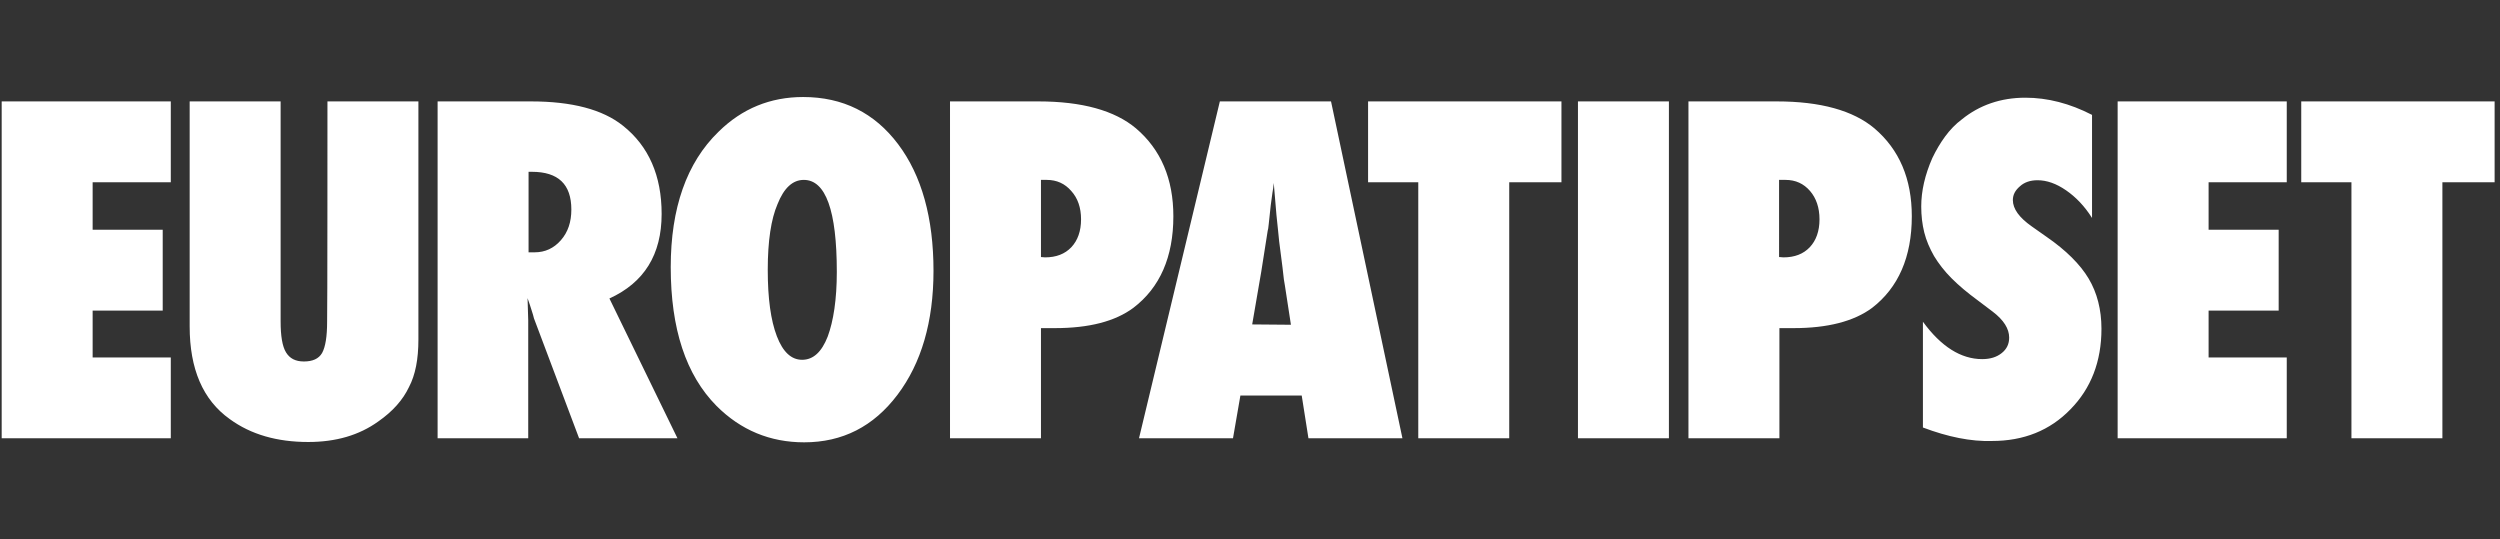 <?xml version="1.0" encoding="utf-8"?><!--Generator: Adobe Illustrator 22.0.0, SVG Export Plug-In . SVG Version: 6.00 Build 0)--><svg xmlns="http://www.w3.org/2000/svg" xmlns:xlink="http://www.w3.org/1999/xlink" xml:space="preserve" id="Layer_1" x="0px" y="0px" enable-background="new 0 0 742.1 160" version="1.1" viewBox="0 0 742.1 160" preserveAspectRatio="xMidYMin slice"><rect x="0" y="0" width="742.1" height="160" fill="#333333" stroke="none"/><path fill="#FFFFFF" d="M0.5,130.1v-100h50.2v24H27.5v14.1h20.8v24H27.5v13.9h23.2v24H0.5z M97.2,30.1h27v70.7	c0,5.8-0.9,10.5-2.8,14.1c-1.8,3.8-4.8,7.2-9.1,10.2c-5.7,4.1-12.6,6.1-20.8,6.1c-9.2,0-17-2.2-23.3-6.8c-8-5.7-11.9-14.9-11.9-27.5	V30.1h27v65.3c0,4.3,0.5,7.4,1.6,9.2c1.1,1.8,2.8,2.7,5.3,2.7c2.6,0,4.4-0.8,5.4-2.5c1-1.8,1.5-4.9,1.5-9.3	C97.2,95.4,97.2,30.1,97.2,30.1z M201.1,130.1h-29.2l-13.4-35.6c-0.1-0.6-0.4-1.4-0.7-2.4c-0.3-1-0.7-2.2-1.2-3.6l0.2,6.6v35h-26.9	v-100h27.7c12.2,0,21.3,2.4,27.3,7.2c7.7,6.1,11.5,14.9,11.5,26.2c0,12.1-5.2,20.4-15.5,25.1L201.1,130.1z M156.9,74.9h1.8	c3.1,0,5.7-1.2,7.8-3.6c2.1-2.4,3.1-5.4,3.1-9.1c0-7.5-3.9-11.2-11.7-11.2h-1V74.9L156.9,74.9z M277.1,80.4	c0,15.1-3.6,27.4-10.7,36.8c-7.1,9.4-16.3,14.1-27.7,14.1c-10.1,0-18.8-3.6-26-10.8c-9.1-9.2-13.6-22.9-13.6-41.2	c0-17.5,4.7-31,14.2-40.2c7-6.9,15.4-10.3,25.1-10.3c11.8,0,21.2,4.7,28.2,14C273.6,52.1,277.1,64.7,277.1,80.4L277.1,80.4z M248.4,80.7c0-18.2-3.3-27.3-9.8-27.3c-3.3,0-5.9,2.4-7.8,7.2c-1.9,4.4-2.9,10.9-2.9,19.5c0,8.5,0.9,15,2.7,19.7	c1.8,4.7,4.3,7,7.5,7c3.3,0,5.8-2.3,7.6-6.9C247.4,95.3,248.4,88.9,248.4,80.7L248.4,80.7z M309,130.1h-27v-100h26.2	c13,0,22.7,2.7,29,8c7.4,6.3,11.1,15,11.1,26.1c0,12.1-4,21.2-11.9,27.2c-5.4,4-13.1,6-23.3,6H309V130.1L309,130.1z M309,76.3	l1.2,0.1c3.3,0,5.9-1,7.8-3c1.9-2,2.9-4.8,2.9-8.3c0-3.5-1-6.3-2.9-8.4c-1.9-2.2-4.3-3.3-7.3-3.3H309V76.3L309,76.3z M416.3,130.1	h-27.9l-2-12.7h-18.2l-2.2,12.7h-27.9l24-100h33L416.3,130.1L416.3,130.1z M383.2,96.4l-1.8-11.7c0,0-0.1-0.6-0.3-1.8	c-0.1-0.9-0.5-4.7-1.4-11.3c-0.1-0.7-0.2-1.7-0.3-3c-0.2-1.6-0.3-3.2-0.5-4.8l-0.8-9.5c-0.1,1-0.2,2-0.4,3c-0.2,1.2-0.3,2.5-0.5,3.7	c-0.2,1.9-0.4,3.7-0.6,5.6c-0.1,1-0.2,1.7-0.3,1.9l-1.9,12.1l-2.7,15.7L383.2,96.4L383.2,96.4z M448,130.1h-27v-76h-14.9v-24h57.4	v24H448L448,130.1L448,130.1z M495.4,130.1h-27v-100h27V130.1L495.4,130.1z M528.2,130.1h-27v-100h26.2c13,0,22.7,2.7,29,8	c7.4,6.3,11.1,15,11.1,26.1c0,12.1-4,21.2-11.8,27.2c-5.4,4-13.2,6-23.3,6h-4.2V130.1L528.2,130.1z M528.2,76.3l1.2,0.1	c3.3,0,5.9-1,7.8-3s2.9-4.8,2.9-8.3c0-3.5-1-6.3-2.8-8.4c-1.9-2.2-4.3-3.3-7.3-3.3h-1.9V76.3L528.2,76.3z M570.8,126.9V95.5	c5.4,7.4,11.3,11.1,17.6,11.1c2.4,0,4.3-0.6,5.8-1.8c1.5-1.2,2.2-2.7,2.2-4.6c0-2.6-1.6-5.2-4.9-7.7l-4.5-3.4	c-3-2.2-5.5-4.3-7.7-6.5c-2.1-2.1-3.8-4.3-5.2-6.6c-1.3-2.3-2.3-4.6-2.9-7s-0.9-5-0.9-7.7c0-4.6,1.1-9.4,3.3-14.4	c1.1-2.3,2.4-4.5,3.8-6.4c1.4-1.9,3.1-3.7,5-5.1c5.2-4.2,11.5-6.4,18.8-6.4c6.6,0,13.2,1.7,19.8,5.1v30.6c-2.2-3.5-4.8-6.2-7.7-8.2	c-2.9-2-5.7-3-8.5-3c-2.1,0-3.9,0.6-5.2,1.8c-1.4,1.2-2.1,2.5-2.1,4.1c0,2.6,1.9,5.2,5.6,7.8l4.4,3.1c5.8,4,10,8.2,12.5,12.4	c2.5,4.2,3.8,9.2,3.8,14.9c0,9.7-3.1,17.7-9.2,23.9c-6.1,6.3-13.9,9.4-23.3,9.4C585.1,131.1,578.2,129.7,570.8,126.9L570.8,126.9z M628.6,130.1v-100h50.2v24h-23.2v14.1h20.8v24h-20.8v13.9h23.2v24H628.6z M725,130.1h-27v-76h-14.9v-24h57.4v24H725L725,130.1	L725,130.1z"/></svg>
